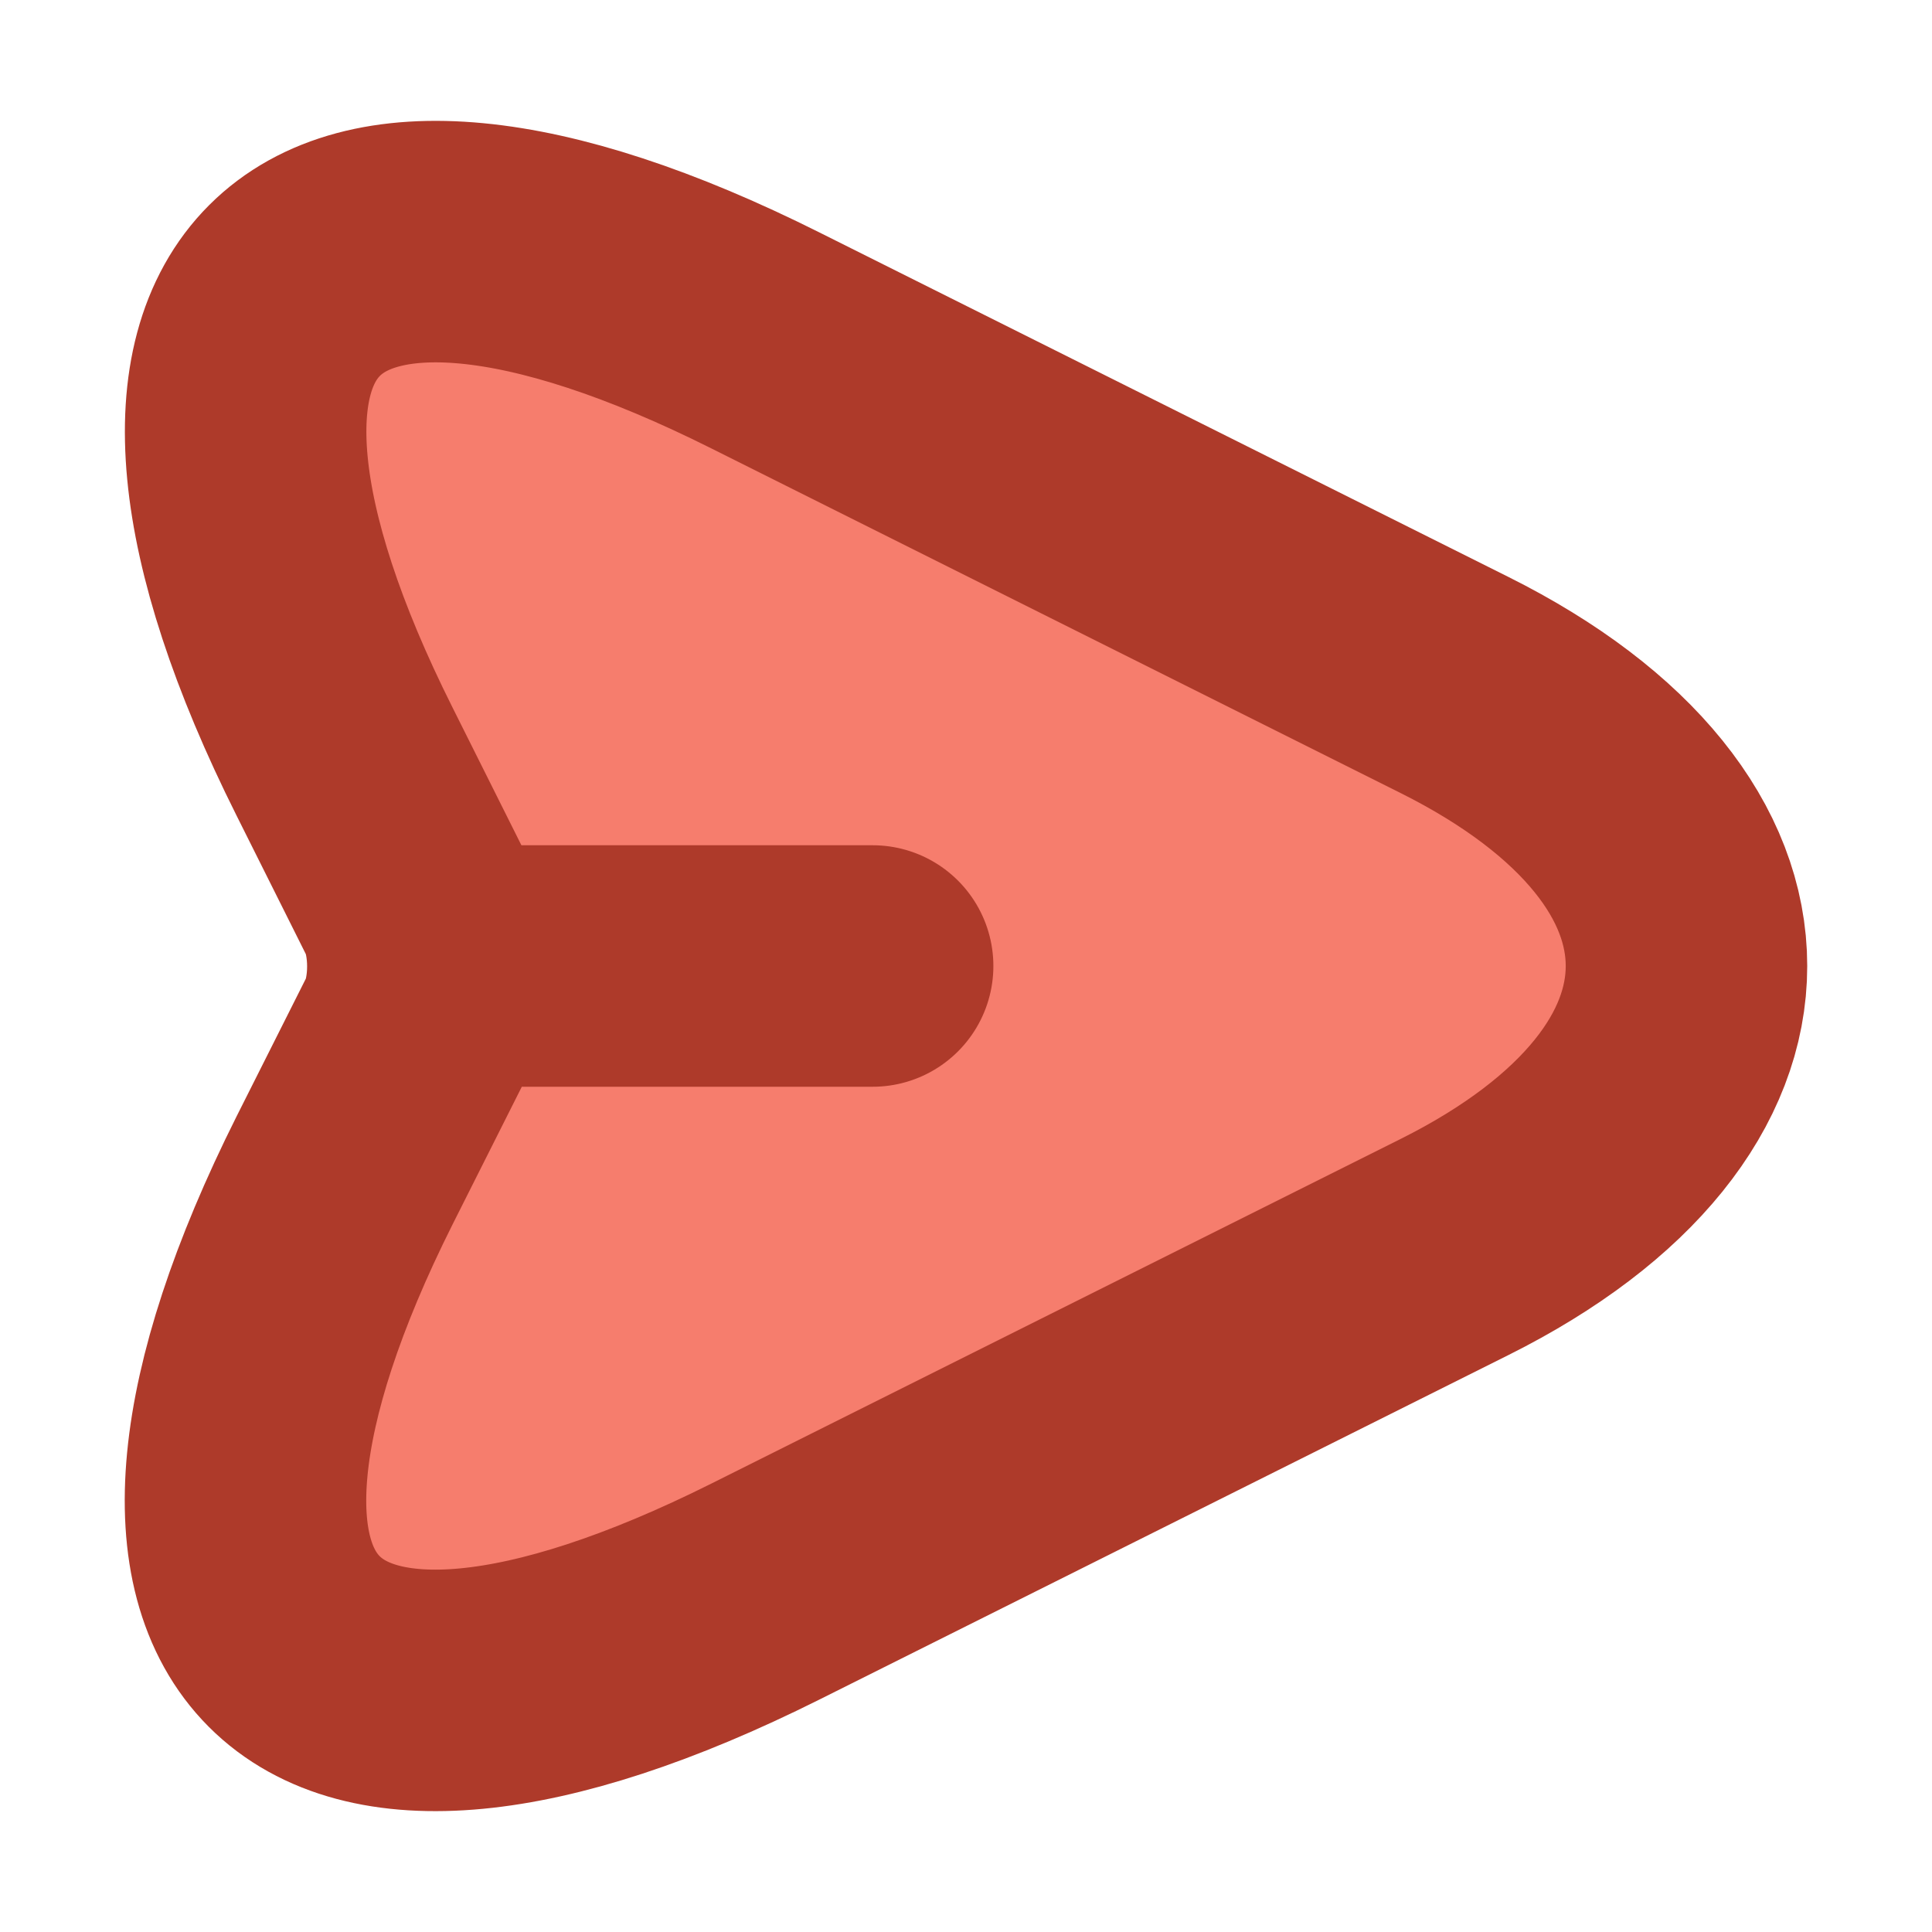 <svg width="12" height="12" viewBox="0 0 12 12" fill="none" xmlns="http://www.w3.org/2000/svg">
<path d="M4.755 2.115L9.035 4.255C10.955 5.215 10.955 6.785 9.035 7.745L4.755 9.885C1.875 11.325 0.7 10.145 2.14 7.27L2.575 6.405C2.685 6.185 2.685 5.82 2.575 5.6L2.14 4.73C0.7 1.855 1.88 0.675 4.755 2.115ZM2.72 6H5.42H2.72Z" fill="#F67D6D"/>
<path d="M2.72 6H5.42M4.755 2.115L9.035 4.255C10.955 5.215 10.955 6.785 9.035 7.745L4.755 9.885C1.875 11.325 0.7 10.145 2.14 7.27L2.575 6.405C2.685 6.185 2.685 5.82 2.575 5.6L2.14 4.73C0.7 1.855 1.88 0.675 4.755 2.115Z" stroke="#AE3A2A" stroke-width="1.5" stroke-linecap="round" stroke-linejoin="round"/>
</svg>
